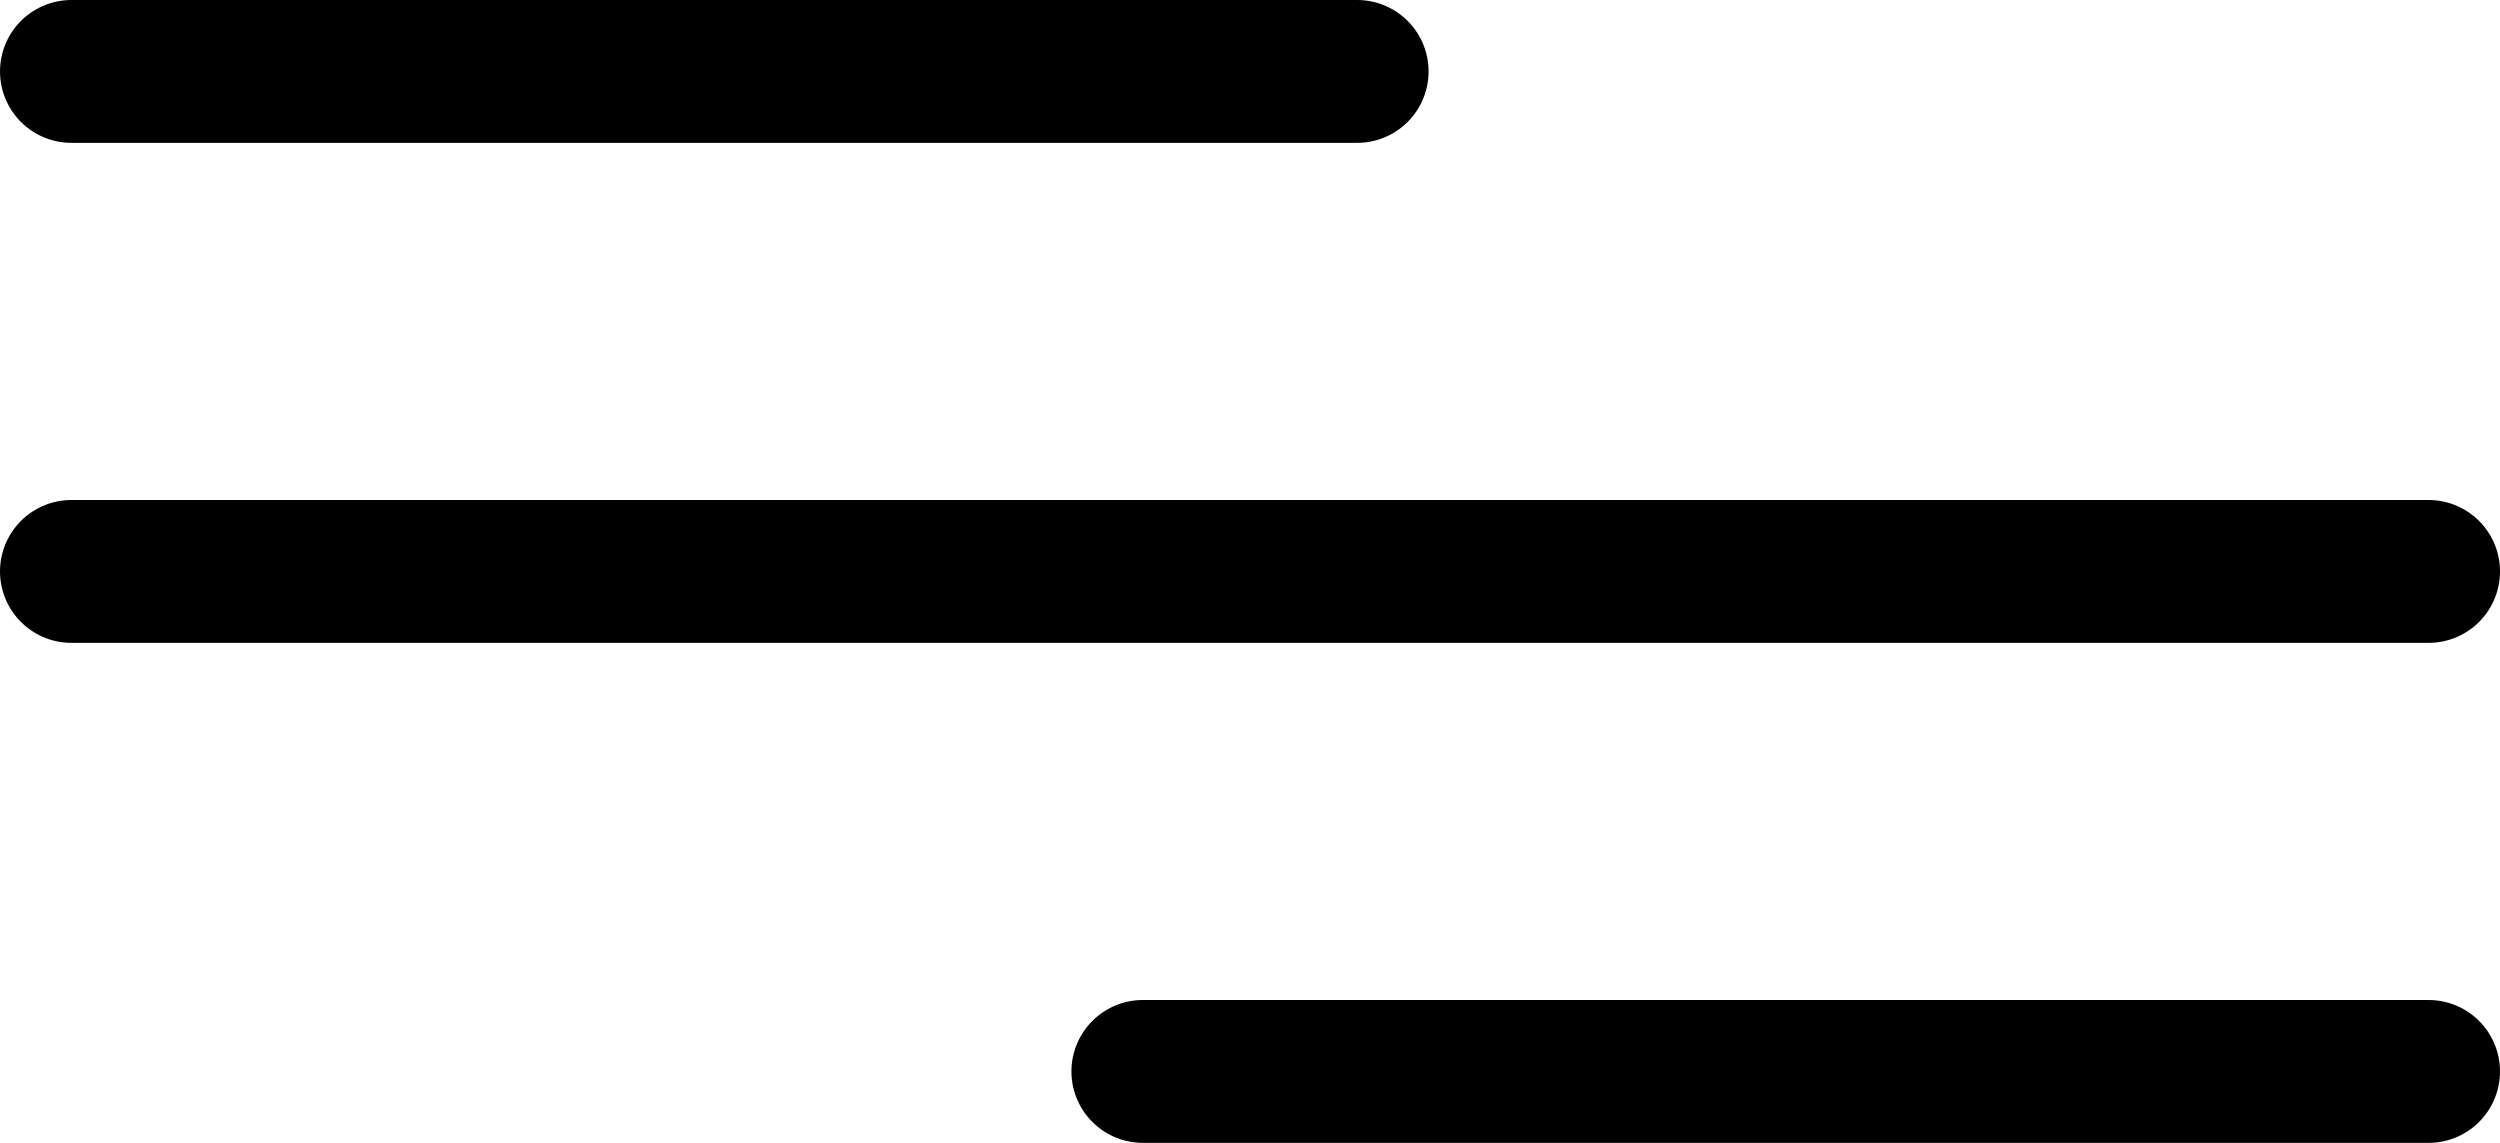 <svg width="35" height="16" viewBox="0 0 35 16" fill="none" xmlns="http://www.w3.org/2000/svg">
<line x1="19" y1="1" x2="1" y2="1" stroke="currentColor" stroke-width="2" stroke-linecap="round"/>
<line x1="34" y1="8" x2="1" y2="8" stroke="currentColor" stroke-width="2" stroke-linecap="round"/>
<line x1="34" y1="15" x2="16" y2="15" stroke="currentColor" stroke-width="2" stroke-linecap="round"/>
</svg>
